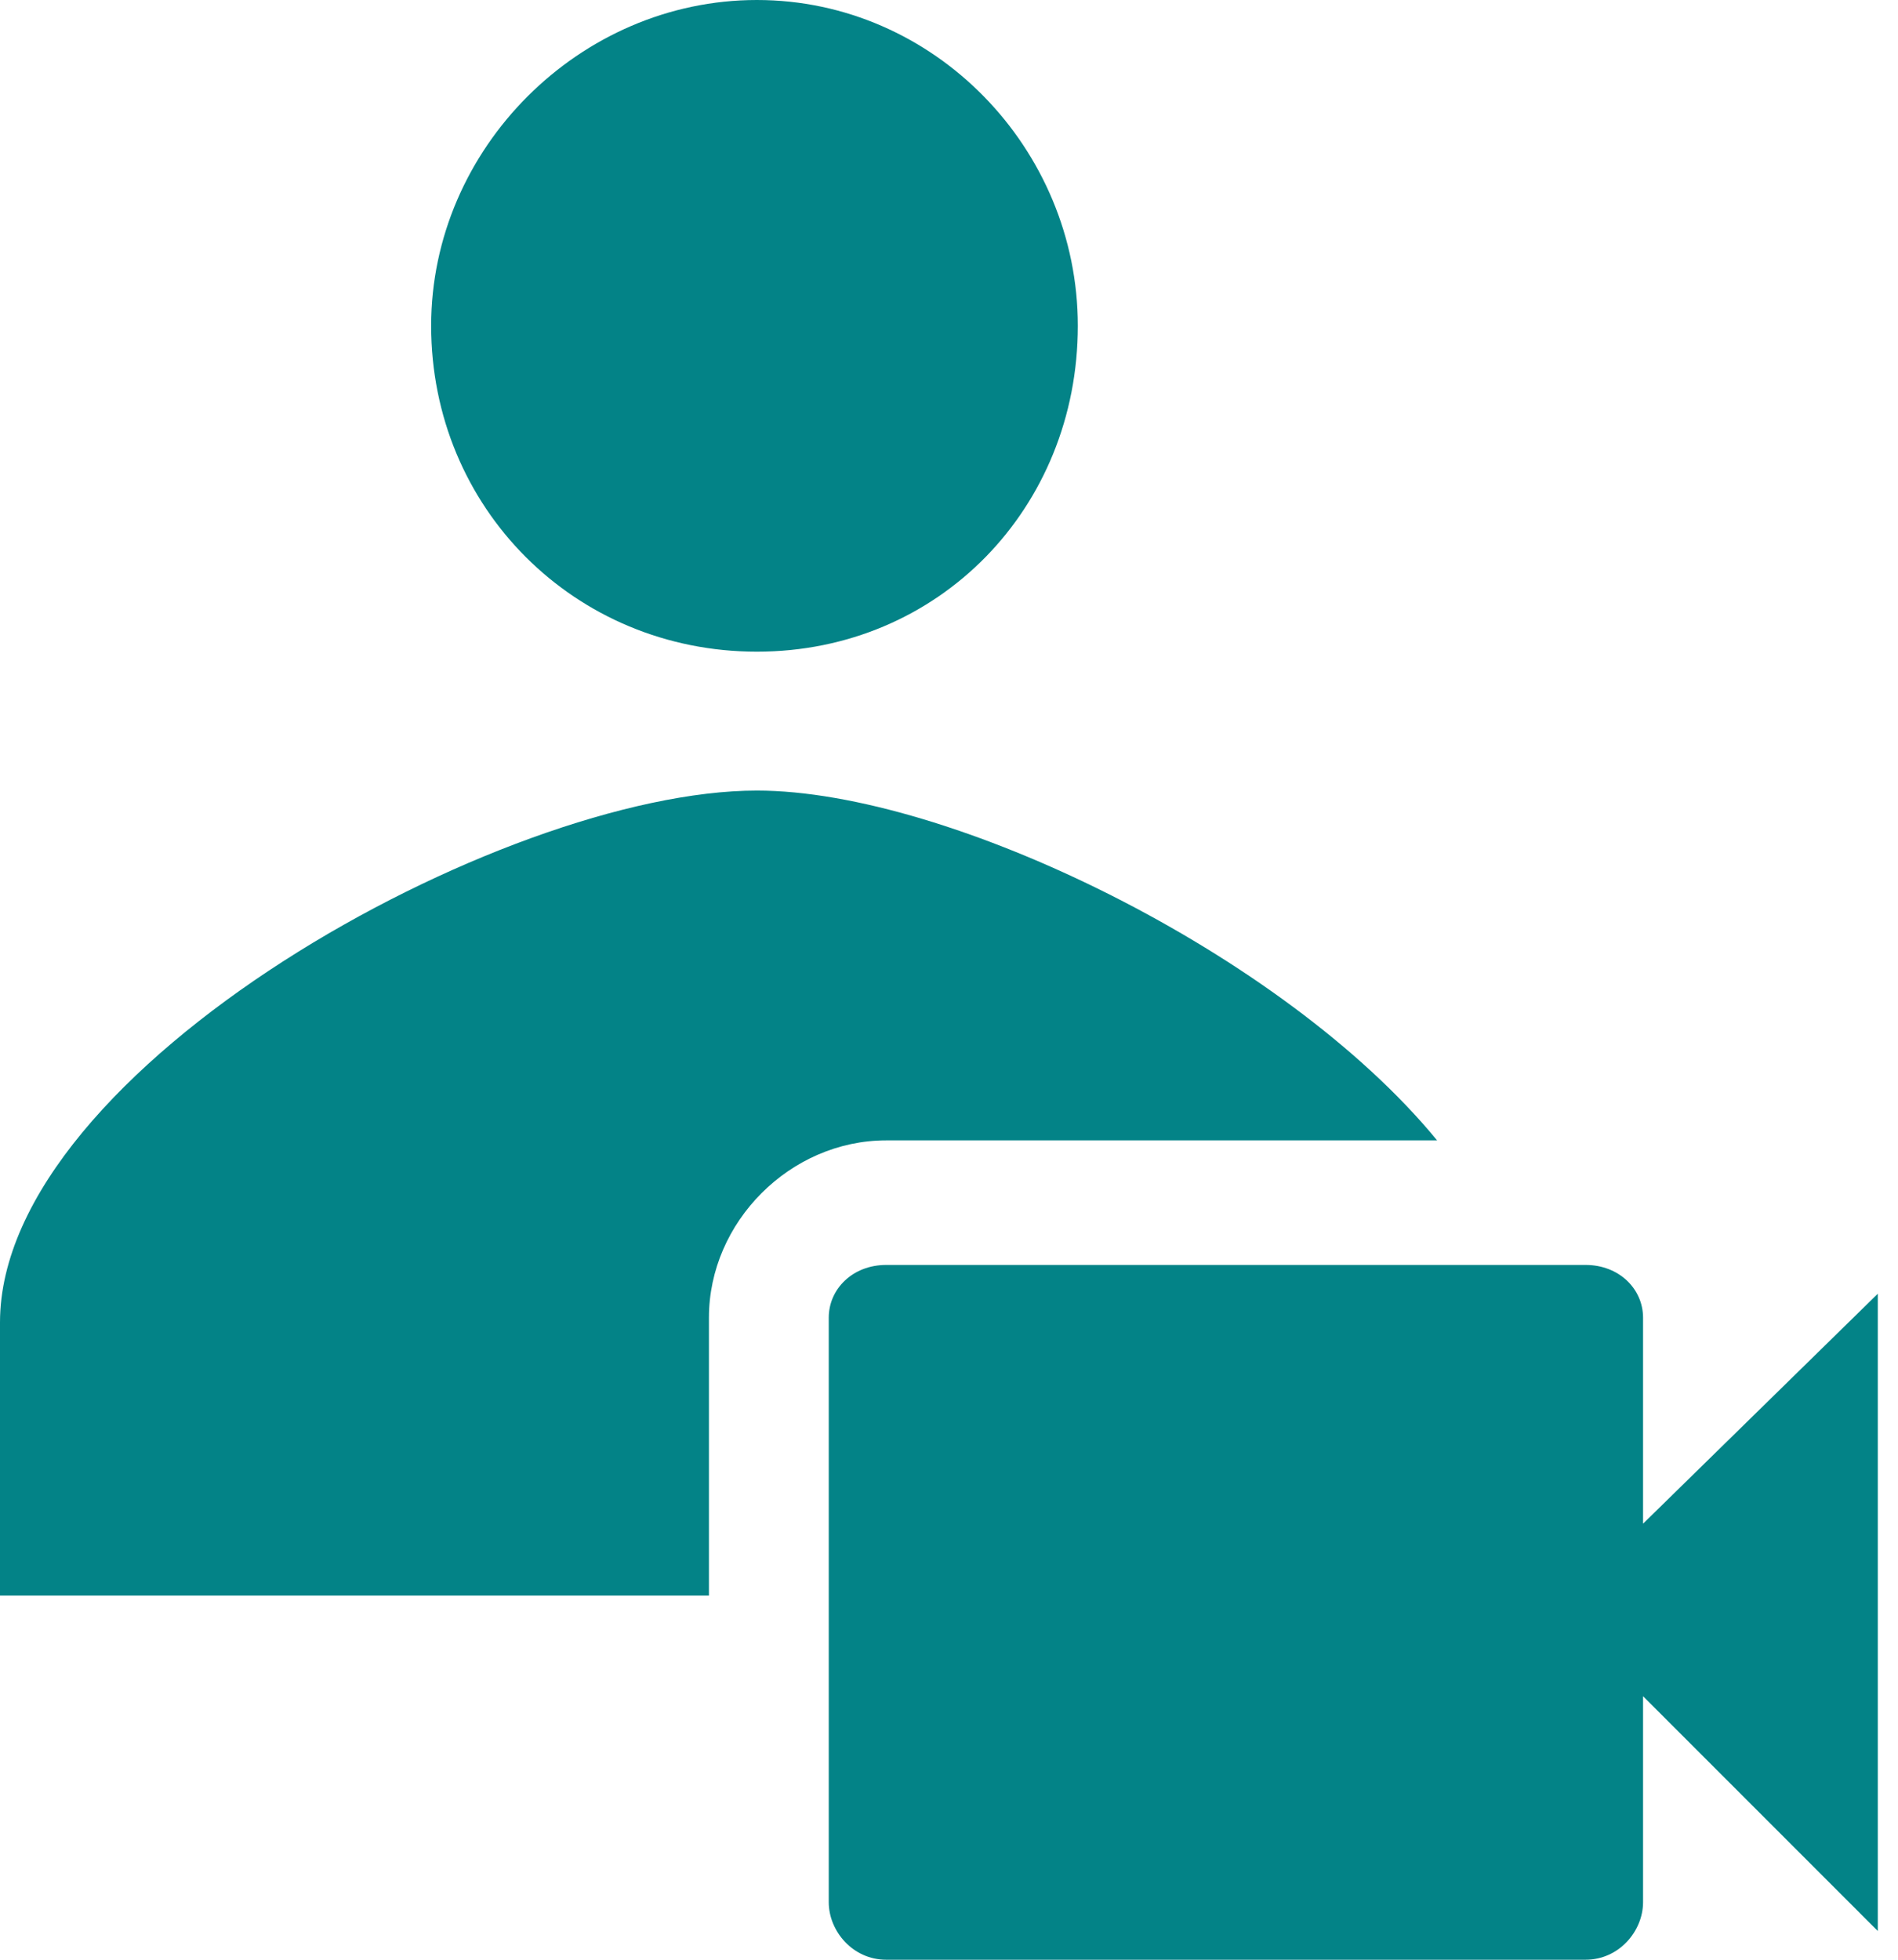 <svg width="31" height="32" viewBox="0 0 31 32" fill="none" xmlns="http://www.w3.org/2000/svg">
<path fill-rule="evenodd" clip-rule="evenodd" d="M12.362 10.641C15.335 10.641 17.604 8.293 17.604 5.32C17.604 2.425 15.257 0 12.362 0C9.467 0 7.042 2.425 7.042 5.32C7.042 8.293 9.389 10.641 12.362 10.641ZM26.836 24.88V21.516C26.836 21.047 26.445 20.655 25.897 20.655H14.474C13.927 20.655 13.536 21.047 13.536 21.516V31.061C13.536 31.531 13.927 32 14.474 32H25.897C26.445 32 26.836 31.531 26.836 31.061V27.697L30.67 31.531V21.125L26.836 24.88ZM12.362 12.909C15.491 12.909 20.968 15.57 23.472 18.621H14.474C12.909 18.621 11.579 19.951 11.579 21.516V26.054H0V21.594C0 17.447 8.215 12.909 12.362 12.909Z" fill="#038387"/>
</svg>

